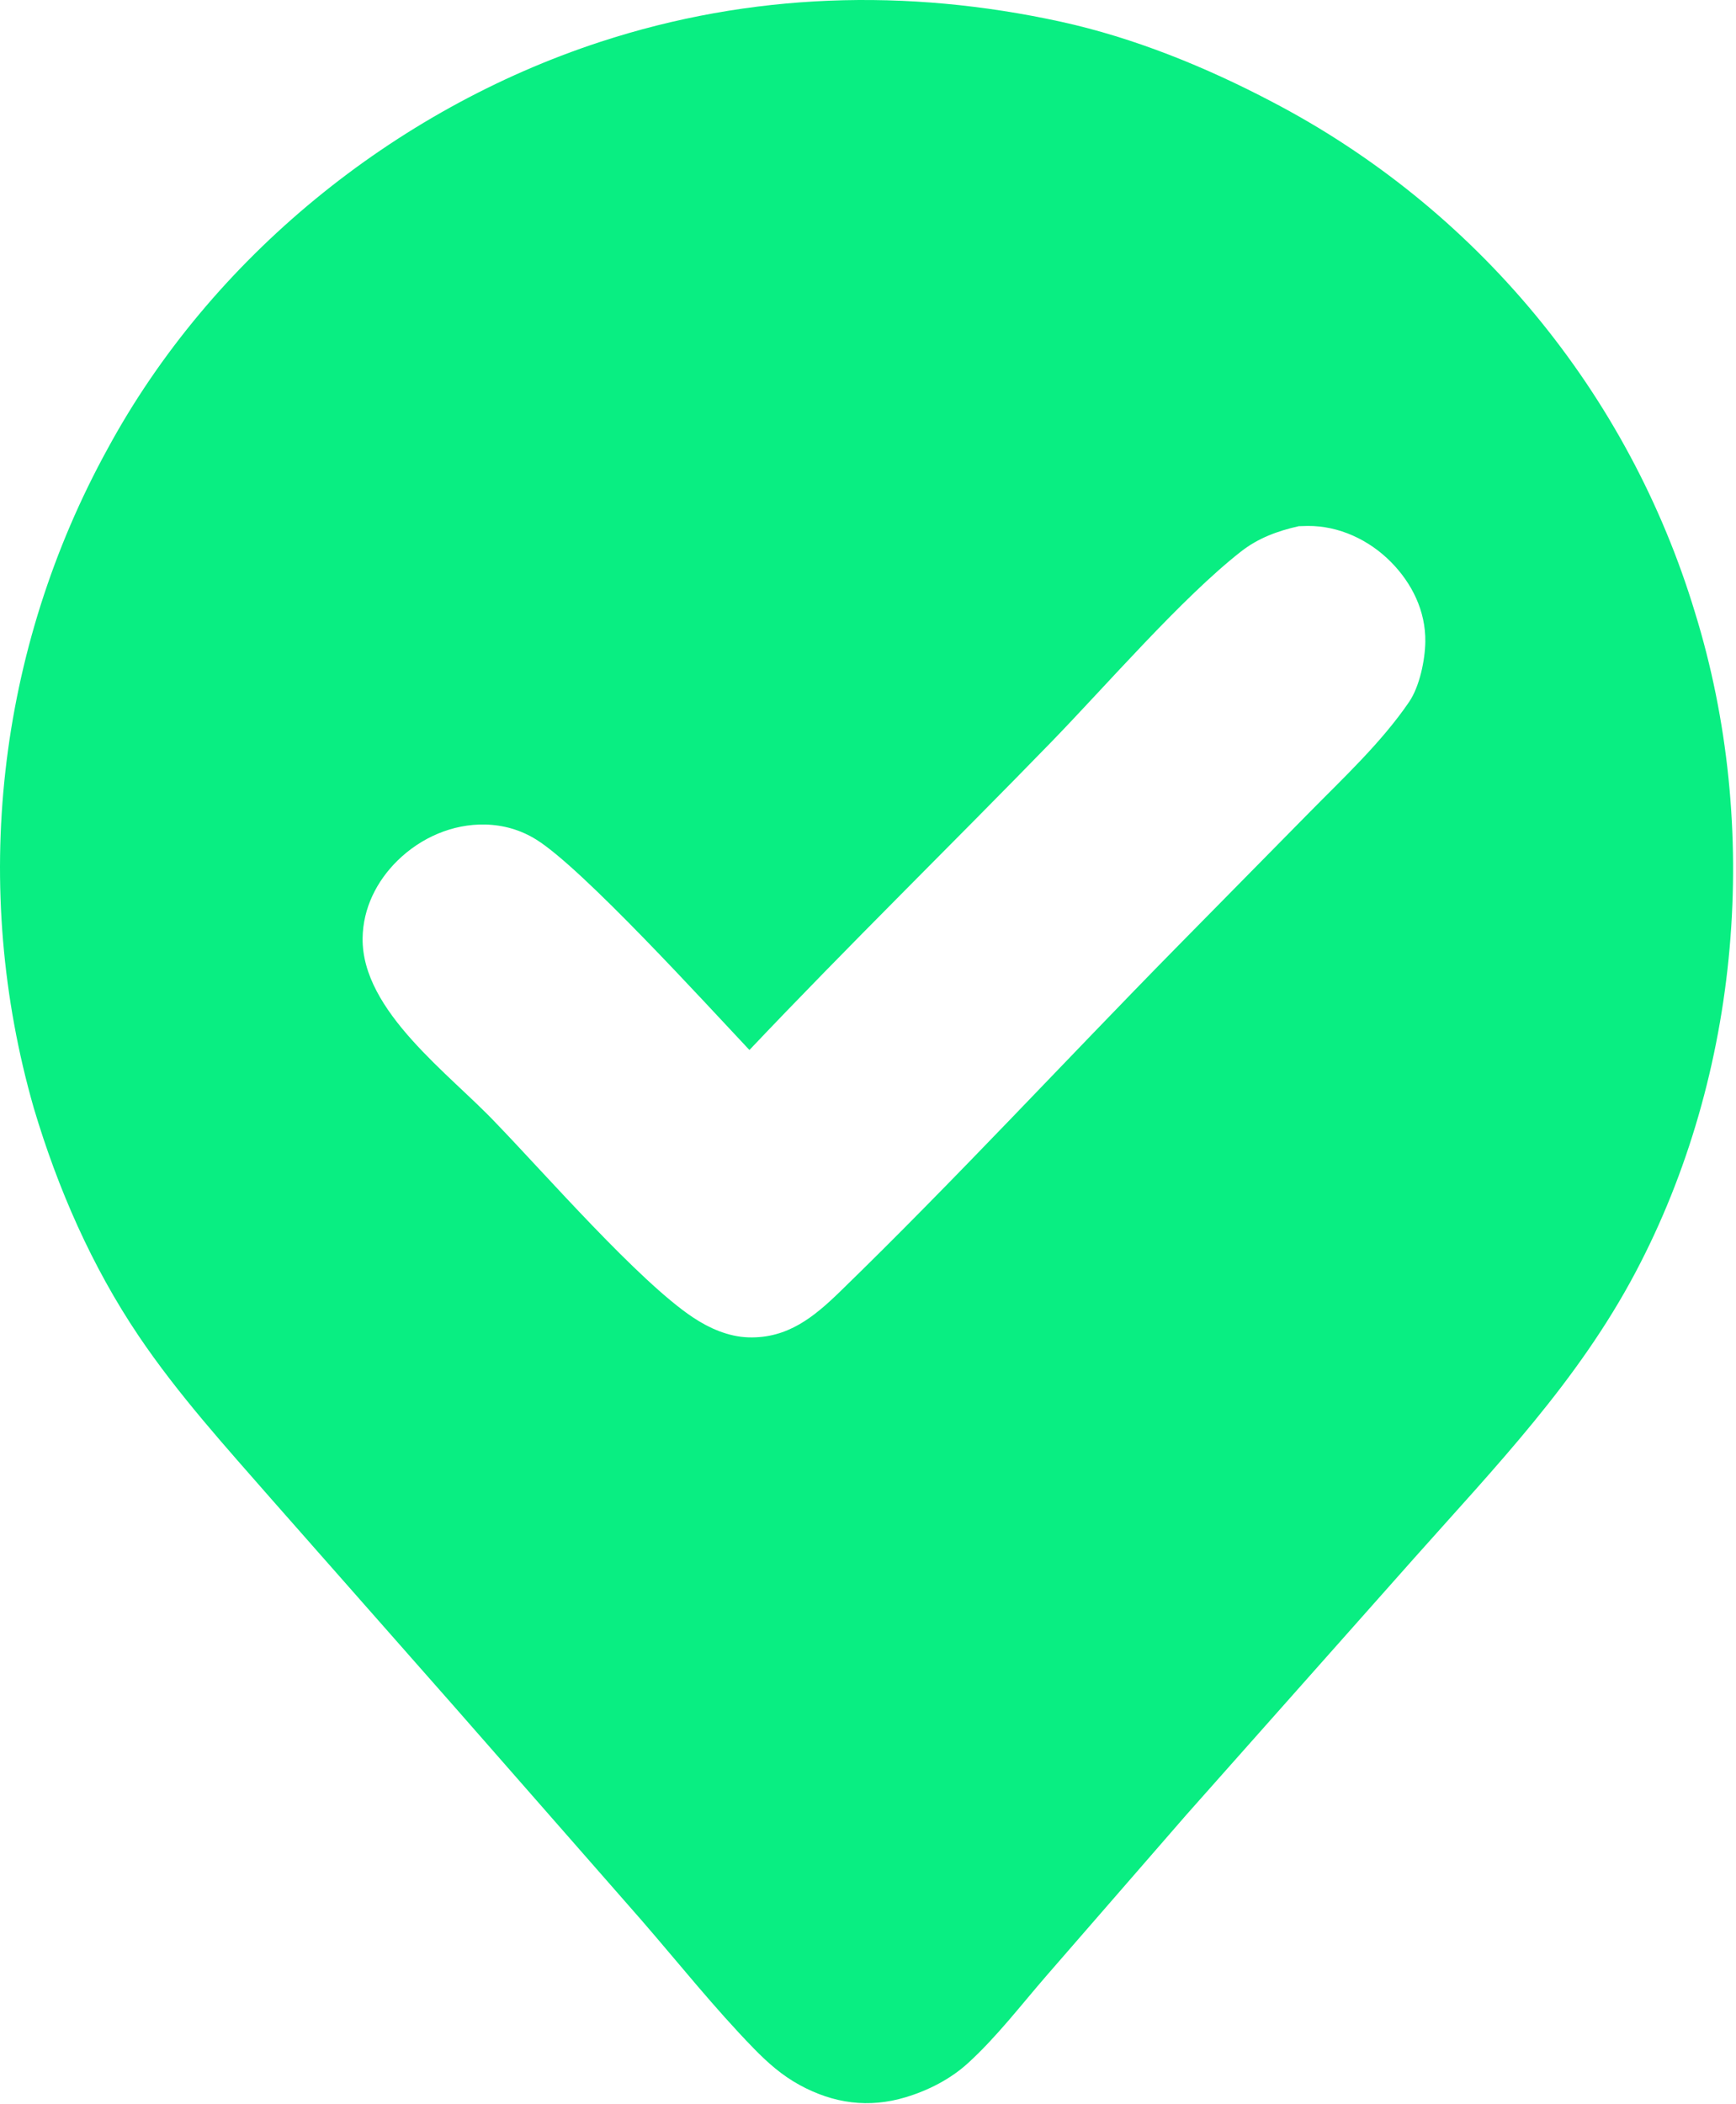 <svg width="208" height="252" viewBox="0 0 208 252" fill="none" xmlns="http://www.w3.org/2000/svg">
<path d="M71.873 5.032C89.946 -0.893 108.659 -1.429 127.098 2.6C135.85 4.512 144.484 8.029 152.404 12.19C153.157 12.583 153.906 12.986 154.649 13.397C155.392 13.809 156.131 14.229 156.863 14.659C157.596 15.089 158.325 15.528 159.047 15.976C159.769 16.424 160.484 16.882 161.194 17.348C161.905 17.814 162.61 18.288 163.308 18.771C164.008 19.255 164.701 19.747 165.386 20.247C166.073 20.748 166.754 21.257 167.428 21.774C168.101 22.292 168.769 22.817 169.429 23.352C170.09 23.886 170.744 24.428 171.391 24.979C172.039 25.529 172.679 26.087 173.312 26.653C173.946 27.22 174.572 27.794 175.19 28.376C175.81 28.958 176.421 29.547 177.026 30.145C177.63 30.742 178.227 31.346 178.816 31.958C179.406 32.57 179.987 33.189 180.561 33.815C181.135 34.442 181.702 35.075 182.261 35.716C182.818 36.356 183.369 37.003 183.911 37.657C184.453 38.311 184.987 38.972 185.512 39.64C186.038 40.307 186.555 40.981 187.063 41.661C187.573 42.342 188.073 43.029 188.564 43.722C189.056 44.414 189.54 45.113 190.014 45.817C190.488 46.522 190.954 47.233 191.411 47.949C191.868 48.665 192.315 49.388 192.754 50.115C193.192 50.843 193.622 51.575 194.043 52.313C194.463 53.051 194.874 53.795 195.276 54.543C195.678 55.291 196.072 56.045 196.455 56.803C196.838 57.561 197.212 58.323 197.576 59.091C197.941 59.858 198.295 60.631 198.639 61.407C198.985 62.183 199.32 62.964 199.645 63.748C199.971 64.533 200.288 65.322 200.594 66.114C200.899 66.906 201.195 67.702 201.481 68.502C201.767 69.302 202.044 70.105 202.31 70.912C202.576 71.719 202.833 72.529 203.079 73.342C211.044 99.059 208.563 128.603 195.952 152.415C189.03 165.484 179.206 175.653 169.452 186.619L142.131 217.389L125.403 236.626C122.367 240.123 119.376 244.035 115.952 247.142C113.859 249.042 111.236 250.377 108.543 251.194C104.084 252.546 99.873 251.954 95.817 249.744C93.699 248.59 91.98 247.071 90.307 245.353C85.589 240.507 81.279 235.094 76.844 229.979L54.688 204.707L32.605 179.658C27.043 173.3 21.356 167.044 16.622 160.028C10.99 151.679 6.91 142.335 4.043 132.701C3.809 131.885 3.585 131.066 3.371 130.245C3.157 129.423 2.952 128.599 2.758 127.773C2.564 126.946 2.38 126.117 2.206 125.286C2.032 124.455 1.869 123.622 1.716 122.787C1.562 121.952 1.419 121.115 1.286 120.277C1.153 119.438 1.03 118.599 0.918 117.757C0.806 116.916 0.703 116.073 0.611 115.229C0.52 114.385 0.438 113.54 0.367 112.694C0.296 111.848 0.235 111.001 0.185 110.154C0.134 109.306 0.094 108.458 0.065 107.61C0.035 106.761 0.015 105.913 0.006 105.064C-0.003 104.215 -0.002 103.366 0.01 102.517C0.022 101.668 0.044 100.82 0.076 99.971C0.109 99.122 0.152 98.274 0.205 97.427C0.258 96.58 0.322 95.733 0.396 94.888C0.47 94.042 0.554 93.197 0.649 92.353C0.743 91.51 0.848 90.667 0.963 89.826C1.078 88.985 1.203 88.146 1.339 87.308C1.475 86.47 1.621 85.633 1.777 84.799C1.934 83.964 2.1 83.131 2.276 82.301C2.453 81.471 2.639 80.642 2.836 79.816C3.033 78.991 3.239 78.167 3.456 77.347C3.673 76.526 3.9 75.708 4.137 74.893C4.374 74.077 4.62 73.265 4.877 72.456C5.134 71.647 5.4 70.841 5.677 70.038C5.953 69.235 6.239 68.435 6.535 67.64C6.831 66.844 7.137 66.052 7.452 65.264C7.767 64.475 8.092 63.691 8.427 62.911C8.761 62.131 9.106 61.354 9.459 60.582C9.812 59.81 10.175 59.043 10.547 58.28C10.919 57.517 11.301 56.759 11.691 56.005C12.082 55.251 12.483 54.502 12.892 53.758C25.296 30.886 47.197 13.122 71.873 5.032ZM156.685 62.996C156.326 62.999 155.968 63.009 155.609 63.025C153.066 63.606 150.768 64.436 148.688 66.064C141.605 71.605 132.513 82.137 125.92 88.92C113.935 101.25 101.616 113.287 89.794 125.767C84.559 120.216 69.816 104.019 64.247 100.56C62.392 99.408 60.33 98.812 58.148 98.761C54.217 98.668 50.423 100.342 47.636 103.075C45.114 105.548 43.491 108.805 43.446 112.374C43.337 121.149 53.961 128.692 59.501 134.6C65.34 140.639 76.537 153.476 83.014 157.787C84.987 159.1 87.278 160.114 89.679 160.187C94.372 160.328 97.518 157.749 100.672 154.685C114.422 141.326 127.47 127.195 140.913 113.526L156.8 97.397C160.915 93.218 165.526 88.93 168.836 84.07C170.096 82.222 170.746 79.045 170.775 76.858C170.824 73.197 169.186 69.861 166.637 67.293C164.024 64.659 160.421 62.967 156.685 62.996Z" fill="#09EE82"/>
</svg>
